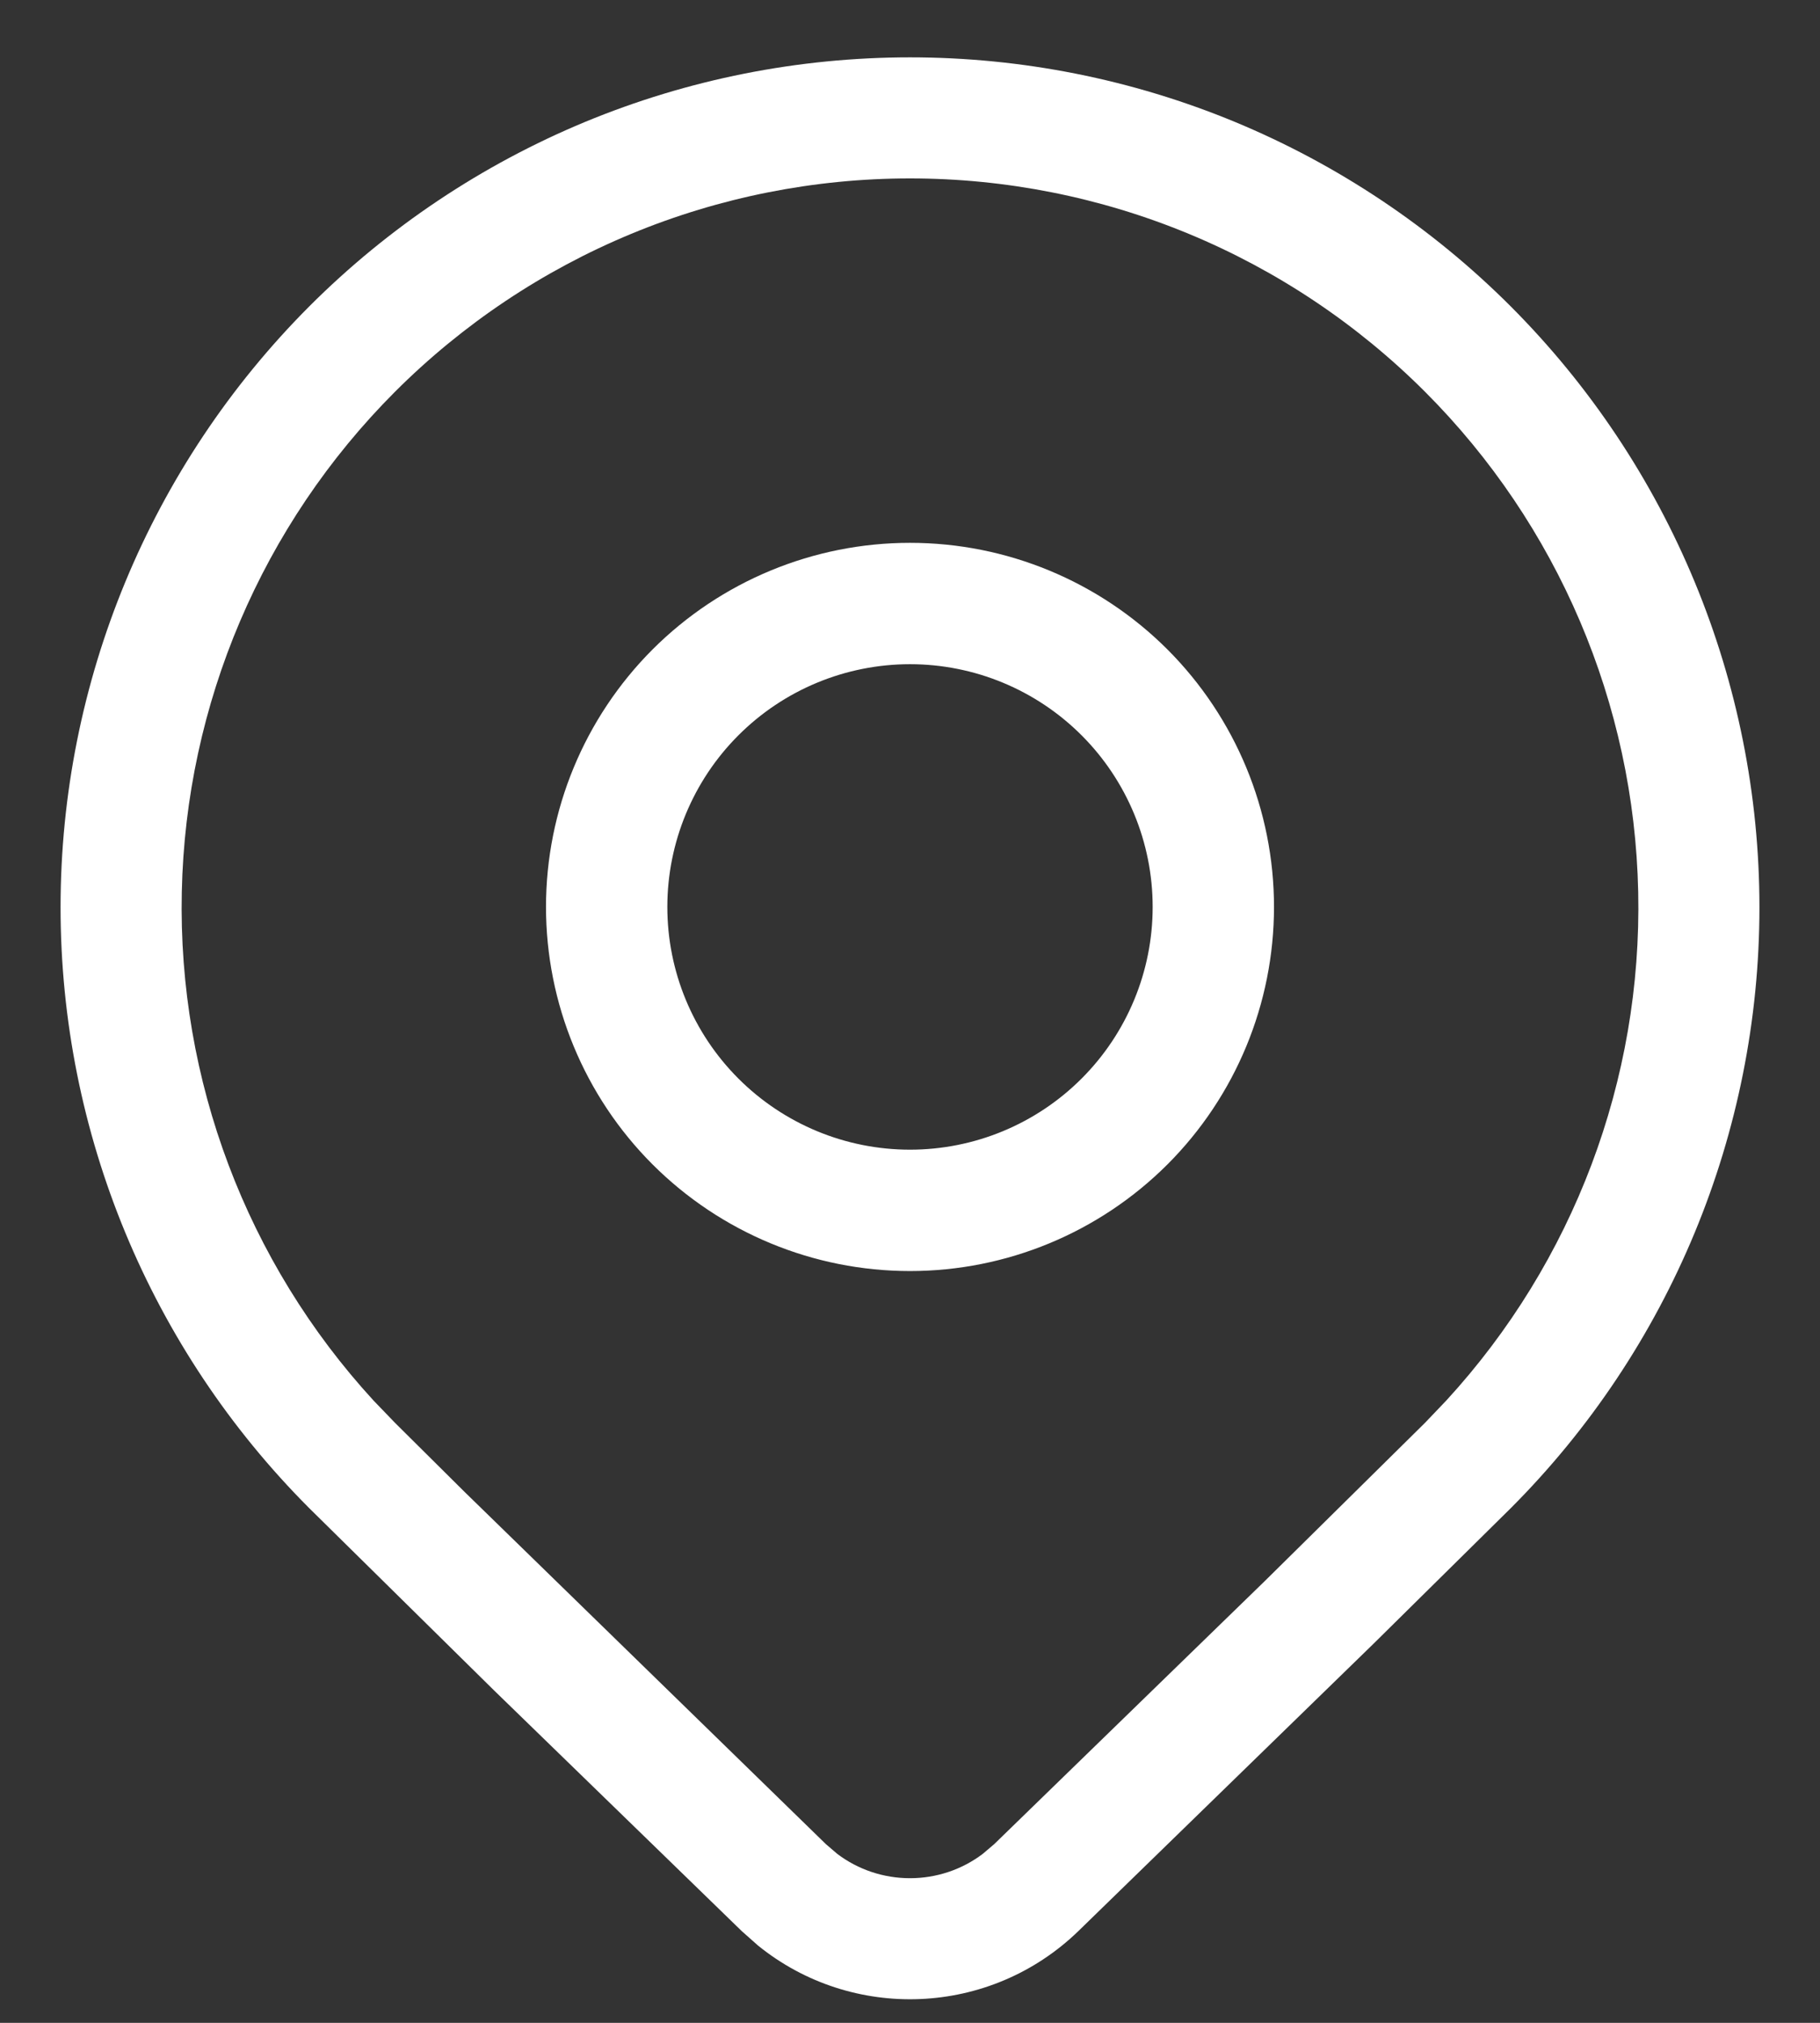 <svg width="18" height="20" viewBox="0 0 18 20" fill="none" xmlns="http://www.w3.org/2000/svg">
<rect x="0" y="0" width="18" height="20" fill="#333333" stroke="none"/>
<path d="M12.6 8.967C12.6 9.922 12.221 10.838 11.546 11.513C10.87 12.188 9.955 12.567 9 12.567C8.045 12.567 7.13 12.188 6.454 11.513C5.779 10.838 5.4 9.922 5.4 8.967C5.4 8.012 5.779 7.097 6.454 6.421C7.13 5.746 8.045 5.367 9 5.367C9.955 5.367 10.87 5.746 11.546 6.421C12.221 7.097 12.6 8.012 12.6 8.967ZM11.4 8.967C11.4 8.331 11.147 7.72 10.697 7.27C10.247 6.82 9.637 6.567 9 6.567C8.363 6.567 7.753 6.82 7.303 7.27C6.853 7.72 6.6 8.331 6.6 8.967C6.6 9.604 6.853 10.214 7.303 10.664C7.753 11.114 8.363 11.367 9 11.367C9.637 11.367 10.247 11.114 10.697 10.664C11.147 10.214 11.4 9.604 11.4 8.967ZM14.94 14.913C16.515 13.337 17.401 11.199 17.401 8.971C17.401 6.742 16.515 4.605 14.94 3.028C14.16 2.248 13.234 1.629 12.215 1.206C11.196 0.784 10.103 0.567 9 0.567C7.897 0.567 6.804 0.784 5.785 1.206C4.766 1.629 3.84 2.248 3.06 3.028C1.485 4.605 0.599 6.742 0.599 8.971C0.599 11.199 1.485 13.337 3.06 14.913L4.885 16.712L7.337 19.094L7.496 19.235C8.426 19.989 9.788 19.941 10.664 19.094L13.586 16.25L14.94 14.913ZM3.906 3.874C4.575 3.205 5.369 2.674 6.243 2.312C7.117 1.95 8.054 1.764 9 1.764C9.946 1.764 10.883 1.95 11.757 2.312C12.631 2.674 13.425 3.205 14.094 3.874C15.408 5.189 16.163 6.96 16.202 8.818C16.242 10.676 15.562 12.477 14.305 13.846L14.094 14.067L12.509 15.632L9.833 18.233L9.72 18.329C9.513 18.486 9.26 18.57 9 18.57C8.74 18.57 8.487 18.486 8.28 18.329L8.168 18.233L4.592 14.748L3.906 14.067L3.695 13.848C2.438 12.479 1.758 10.677 1.798 8.819C1.837 6.961 2.592 5.189 3.906 3.874Z" fill="white"/>
</svg>
